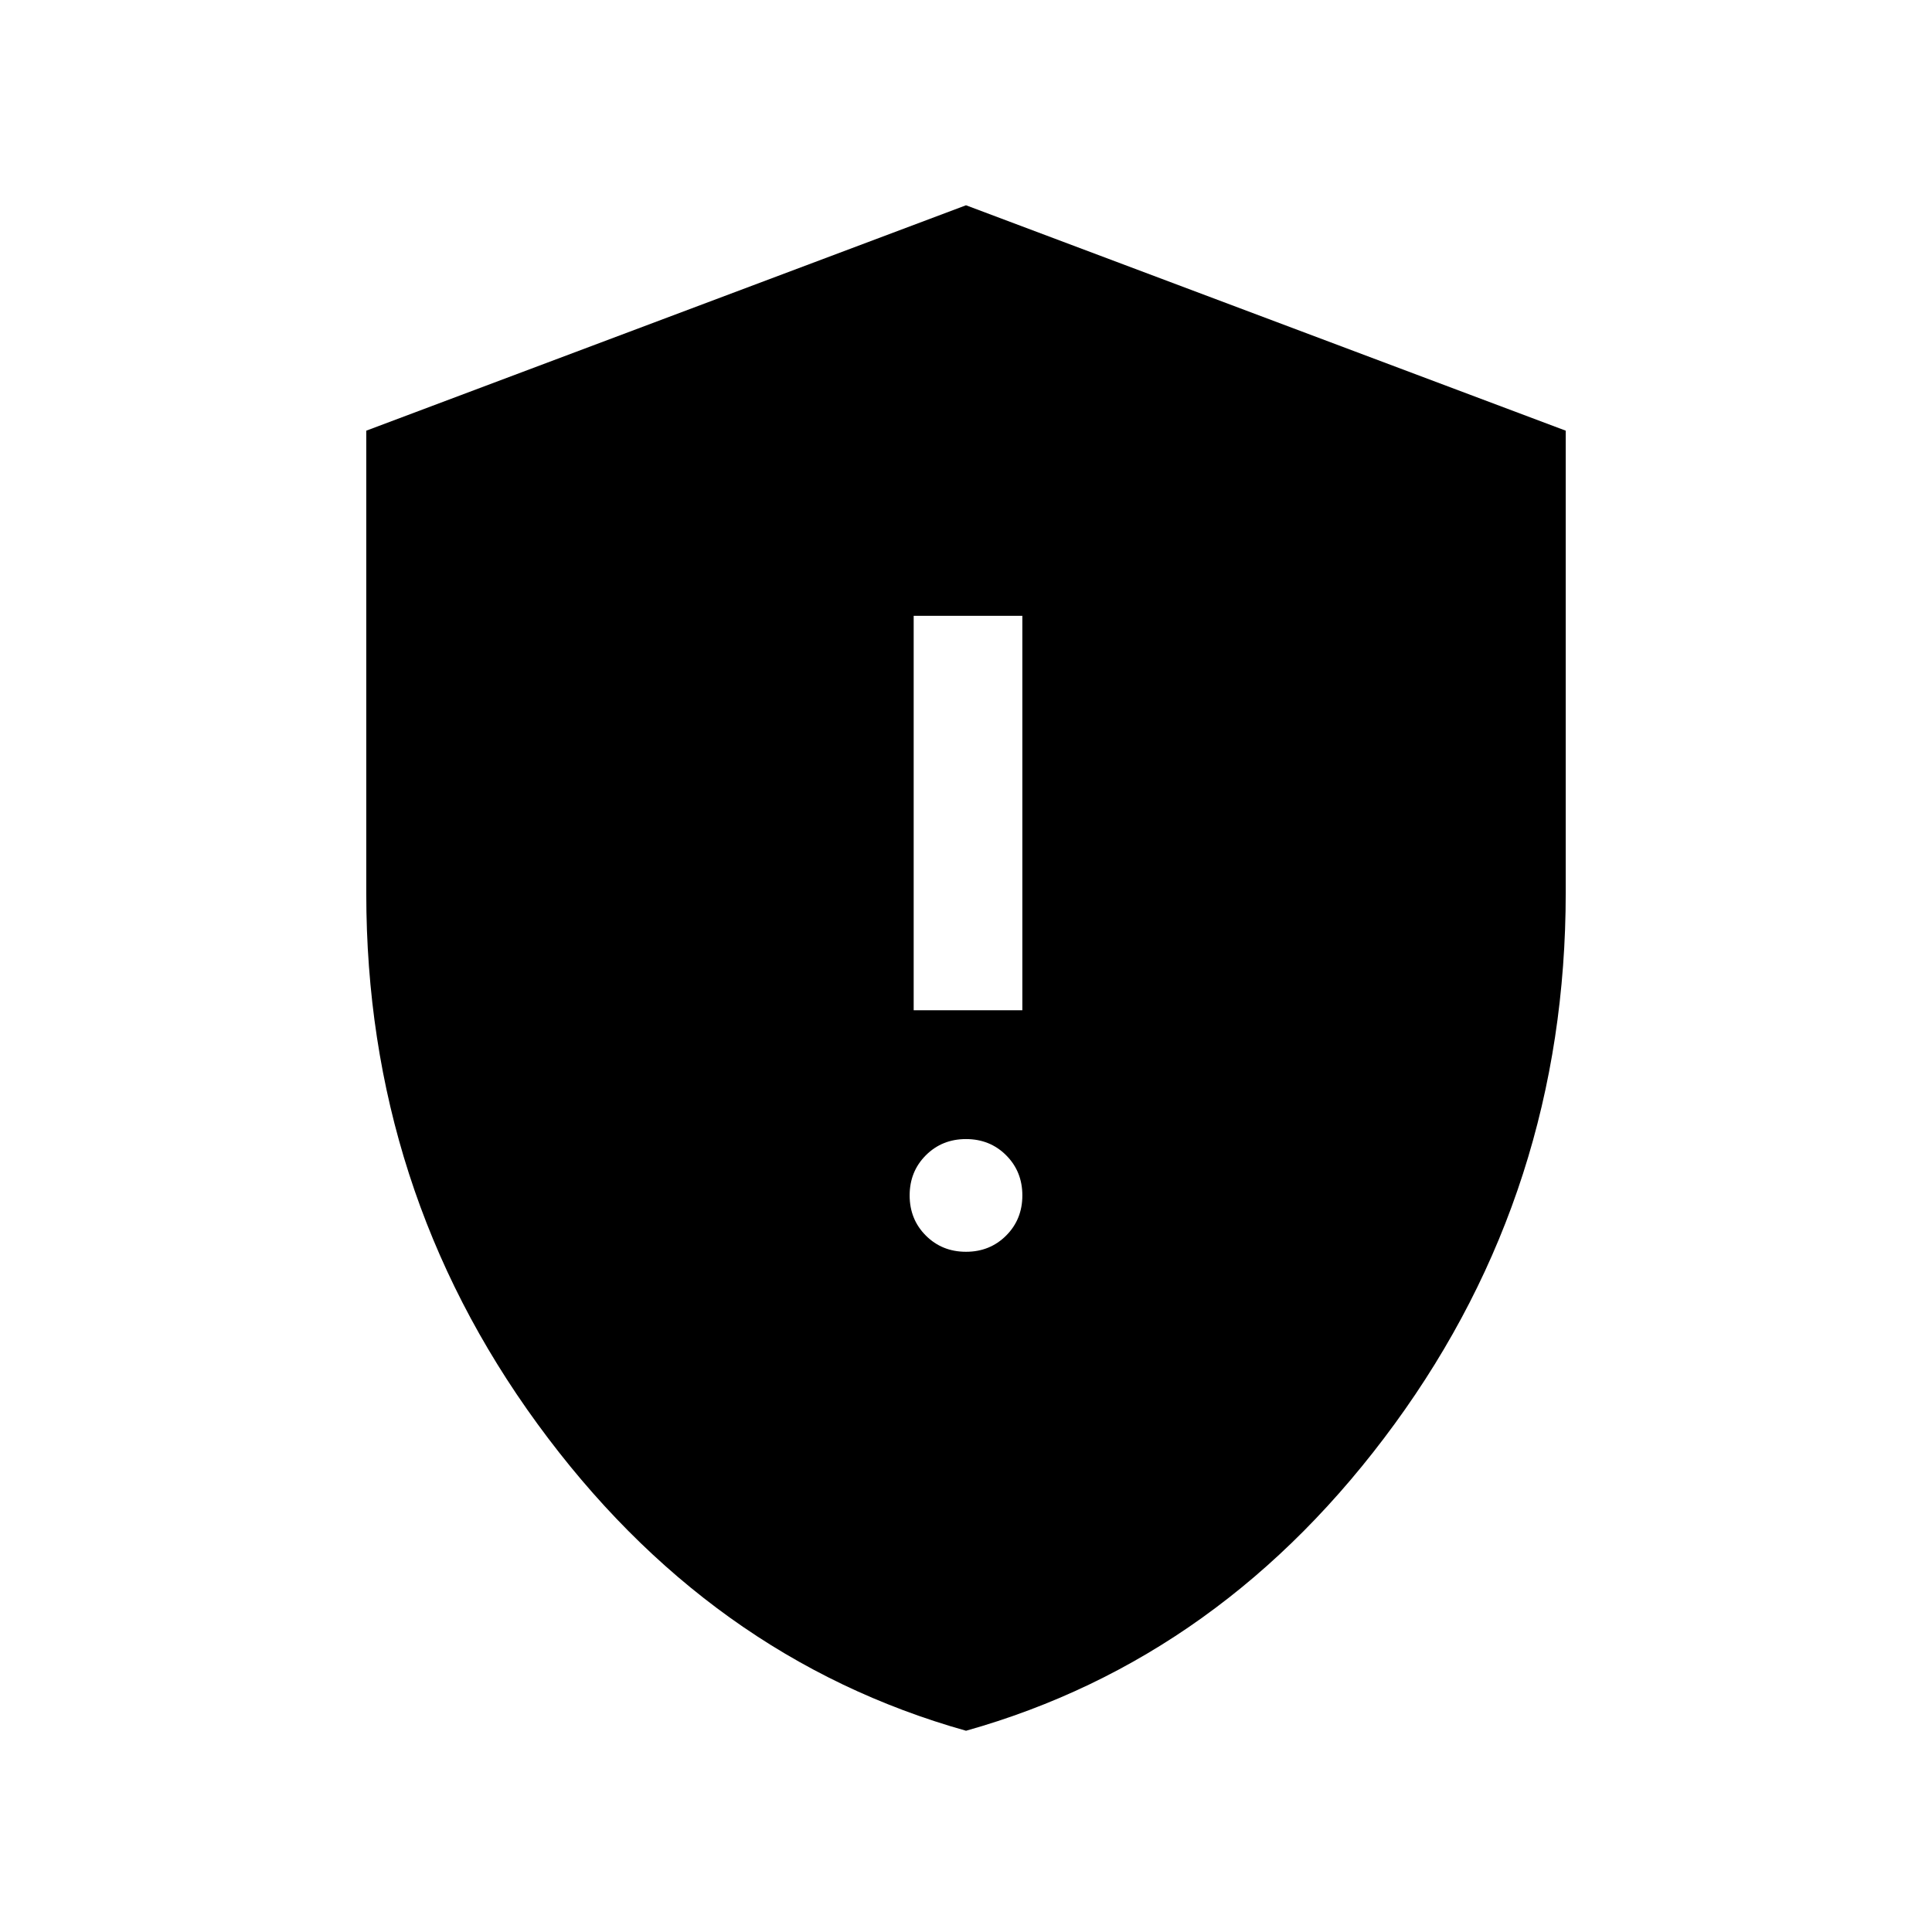 <svg xmlns="http://www.w3.org/2000/svg" height="24" viewBox="0 -960 960 960" width="24"><path d="M480-338q11.9 0 19.95-8.05Q508-354.1 508-366q0-11.9-8.05-19.95Q491.9-394 480-394q-11.9 0-19.95 8.05Q452-377.9 452-366q0 11.9 8.05 19.95Q468.1-338 480-338Zm-26-120h54v-196h-54v196Zm26.02 358Q352-136 267-252.56 182-369.11 182-516v-230l298-112 298 112v229.57Q778-369 693.02-252.5t-213 152.5Z"/></svg>
